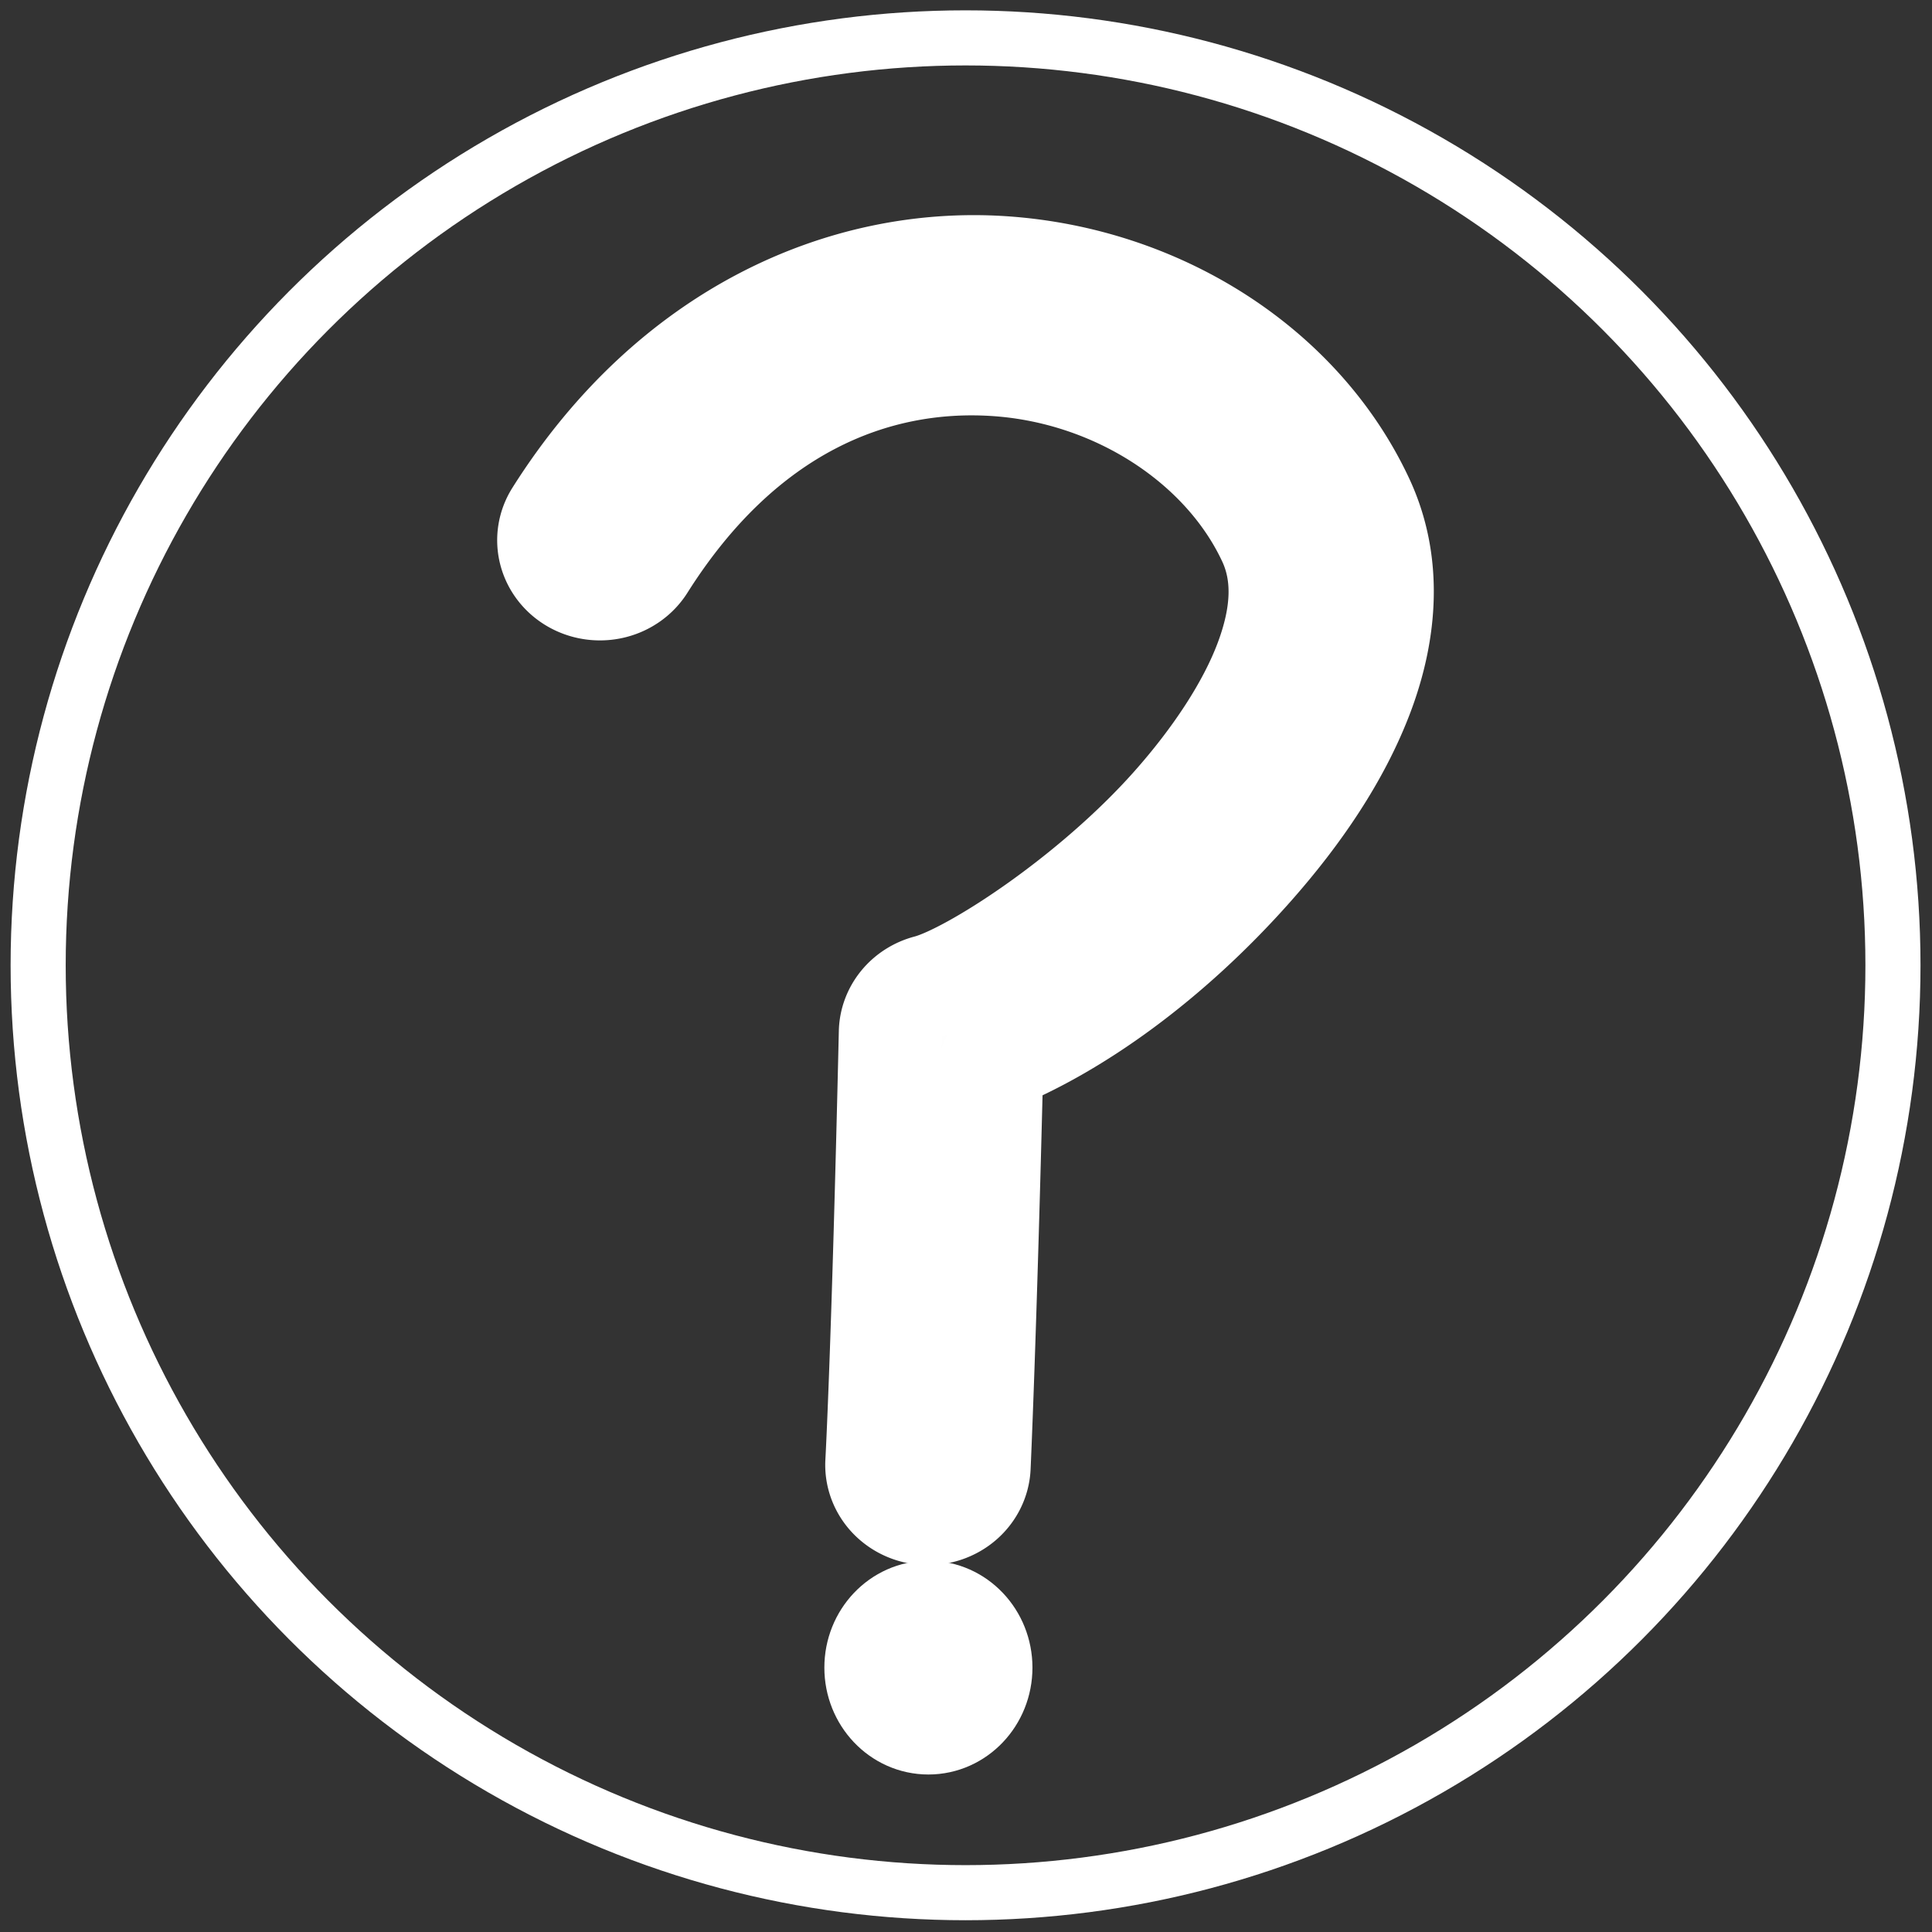<?xml version="1.0" encoding="UTF-8" standalone="no"?>
<svg
   xmlns:dc="http://purl.org/dc/elements/1.1/"
   xmlns:cc="http://creativecommons.org/ns#"
   xmlns:rdf="http://www.w3.org/1999/02/22-rdf-syntax-ns#"
   xmlns:svg="http://www.w3.org/2000/svg"
   xmlns="http://www.w3.org/2000/svg"
   xmlns:sodipodi="http://sodipodi.sourceforge.net/DTD/sodipodi-0.dtd"
   xmlns:inkscape="http://www.inkscape.org/namespaces/inkscape"
   inkscape:export-ydpi="260.00488"
   inkscape:export-xdpi="260.00488"
   inkscape:export-filename="/Users/benjamin/Pictures/antBig.png"
   sodipodi:docname="info.svg"
   inkscape:version="1.0 (4035a4f, 2020-05-01)"
   id="svg8"
   version="1.1"
   viewBox="0 0 9.366 9.366"
   height="35.4"
   width="35.4">
  <rect x="0" y="0" width="9.366" height="9.366" fill="#333333" stroke="none"/>
  <defs
     id="defs2">
    <inkscape:path-effect
       background_color="#ffffffff"
       background="false"
       hide_mask="false"
       invert="false"
       uri="#mask-powermask-path-effect3052"
       lpeversion="0"
       is_visible="true"
       id="path-effect3052"
       effect="powermask" />
    <mask
       id="mask3048"
       maskUnits="userSpaceOnUse">
      <path
         id="path3050"
         d="m 65.109,103.748 c -4.722,-0.318 -9.912,2.031 -13.391,7.832 a 1.537,1.537 0 0 0 0.529,2.109 1.537,1.537 0 0 0 2.107,-0.527 c 2.992,-4.99 6.941,-6.591 10.547,-6.348 3.606,0.243 6.873,2.476 8.232,5.535 0.485,1.091 0.439,2.358 -0.086,3.834 -0.525,1.476 -1.54,3.082 -2.781,4.559 -2.483,2.953 -6.091,5.382 -7.377,5.736 a 1.537,1.537 0 0 0 -1.127,1.447 c -0.222,10.178 -0.406,13.604 -0.406,13.604 a 1.537,1.537 0 0 0 1.453,1.617 1.537,1.537 0 0 0 1.617,-1.453 c 0,0 0.179,-4.054 0.383,-12.848 2.505,-1.048 5.342,-3.191 7.809,-6.125 1.409,-1.676 2.625,-3.536 3.326,-5.508 0.701,-1.971 0.878,-4.131 -0.002,-6.111 -1.863,-4.194 -6.112,-7.035 -10.834,-7.354 z"
         style="color:#000000;font-style:normal;font-variant:normal;font-weight:normal;font-stretch:normal;font-size:medium;line-height:normal;font-family:sans-serif;font-variant-ligatures:normal;font-variant-position:normal;font-variant-caps:normal;font-variant-numeric:normal;font-variant-alternates:normal;font-variant-east-asian:normal;font-feature-settings:normal;font-variation-settings:normal;text-indent:0;text-align:start;text-decoration:none;text-decoration-line:none;text-decoration-style:solid;text-decoration-color:#000000;letter-spacing:normal;word-spacing:normal;text-transform:none;writing-mode:lr-tb;direction:ltr;text-orientation:mixed;dominant-baseline:auto;baseline-shift:baseline;text-anchor:start;white-space:normal;shape-padding:0;shape-margin:0;inline-size:0;clip-rule:nonzero;display:inline;overflow:visible;visibility:visible;opacity:1;isolation:auto;mix-blend-mode:normal;color-interpolation:sRGB;color-interpolation-filters:linearRGB;solid-color:#000000;solid-opacity:1;vector-effect:none;fill:none;fill-opacity:0.996;fill-rule:nonzero;stroke:#0a60ff;stroke-width:0.521;stroke-linecap:round;stroke-linejoin:round;stroke-miterlimit:4;stroke-dasharray:none;stroke-dashoffset:0;stroke-opacity:1;color-rendering:auto;image-rendering:auto;shape-rendering:auto;text-rendering:auto;enable-background:accumulate;stop-color:#000000;stop-opacity:1" />
    </mask>
  </defs>
  <sodipodi:namedview
     inkscape:pagecheckerboard="true"
     lock-margins="true"
     inkscape:window-maximized="0"
     inkscape:window-y="23"
     inkscape:window-x="0"
     inkscape:window-height="806"
     inkscape:window-width="1440"
     fit-margin-bottom="0.2"
     fit-margin-right="0.2"
     fit-margin-left="0.2"
     fit-margin-top="0.2"
     showgrid="false"
     inkscape:document-rotation="0"
     inkscape:current-layer="g1914"
     inkscape:document-units="mm"
     inkscape:cy="20.385213"
     inkscape:cx="18.134714"
     inkscape:zoom="17.485035"
     inkscape:pageshadow="2"
     inkscape:pageopacity="0.0"
     borderopacity="1.0"
     bordercolor="#666666"
     pagecolor="#ffffff"
     id="base"
     units="px" />
  <g
     transform="translate(-40.124,-102.112)"
     id="layer1"
     inkscape:groupmode="layer"
     inkscape:label="Layer 1">
    <g
       id="g1914"
       transform="matrix(0.192,0,0,0.192,32.513,82.598)">
      <circle
         r="23.416"
         style="fill:none;stroke:#ffffff;stroke-width:1.391;stroke-miterlimit:4;stroke-dasharray:none;stroke-opacity:1"
         id="path833"
         cx="64.02"
         cy="126.008" />
      <path
         id="path857"
         d="m 64.935,108.392 c -3.969,-0.254 -8.331,1.621 -11.255,6.253 a 1.292,1.227 0 0 0 0.445,1.684 1.292,1.227 0 0 0 1.771,-0.421 c 2.515,-3.984 5.834,-5.262 8.864,-5.068 3.031,0.194 5.777,1.977 6.919,4.419 0.408,0.871 0.369,1.883 -0.072,3.061 -0.441,1.178 -1.294,2.461 -2.338,3.64 -2.087,2.358 -5.12,4.297 -6.2,4.58 a 1.292,1.227 0 0 0 -0.947,1.156 c -0.187,8.127 -0.341,10.862 -0.341,10.862 a 1.292,1.227 0 0 0 1.221,1.291 1.292,1.227 0 0 0 1.359,-1.16 c 0,0 0.15,-3.237 0.322,-10.258 2.105,-0.837 4.489,-2.548 6.563,-4.89 1.185,-1.338 2.206,-2.824 2.796,-4.398 0.589,-1.574 0.738,-3.299 -0.002,-4.88 -1.566,-3.349 -5.137,-5.617 -9.106,-5.871 z"
         style="color:#000000;font-style:normal;font-variant:normal;font-weight:normal;font-stretch:normal;font-size:medium;line-height:normal;font-family:sans-serif;font-variant-ligatures:normal;font-variant-position:normal;font-variant-caps:normal;font-variant-numeric:normal;font-variant-alternates:normal;font-variant-east-asian:normal;font-feature-settings:normal;font-variation-settings:normal;text-indent:0;text-align:start;text-decoration:none;text-decoration-line:none;text-decoration-style:solid;text-decoration-color:#000000;letter-spacing:normal;word-spacing:normal;text-transform:none;writing-mode:lr-tb;direction:ltr;text-orientation:mixed;dominant-baseline:auto;baseline-shift:baseline;text-anchor:start;white-space:normal;shape-padding:0;shape-margin:0;inline-size:0;clip-rule:nonzero;display:inline;overflow:visible;visibility:visible;opacity:1;isolation:auto;mix-blend-mode:normal;color-interpolation:sRGB;color-interpolation-filters:linearRGB;solid-color:#000000;solid-opacity:1;vector-effect:none;fill:#ffffff;fill-opacity:0.996;fill-rule:nonzero;stroke:#ffffff;stroke-width:2.604;stroke-linecap:round;stroke-linejoin:round;stroke-miterlimit:4;stroke-dasharray:none;stroke-dashoffset:0;stroke-opacity:1;color-rendering:auto;image-rendering:auto;shape-rendering:auto;text-rendering:auto;enable-background:accumulate;stop-color:#000000;stop-opacity:1" />
      <ellipse
         ry="1.397"
         rx="1.325"
         cy="143.741"
         cx="63.082"
         id="path2970"
         style="opacity:1;fill:#ffffff;fill-opacity:1;stroke:#ffffff;stroke-width:2.604;stroke-linecap:round;stroke-linejoin:round;stroke-miterlimit:4;stroke-dasharray:none;stroke-opacity:1" />
    </g>
  </g>
</svg>
